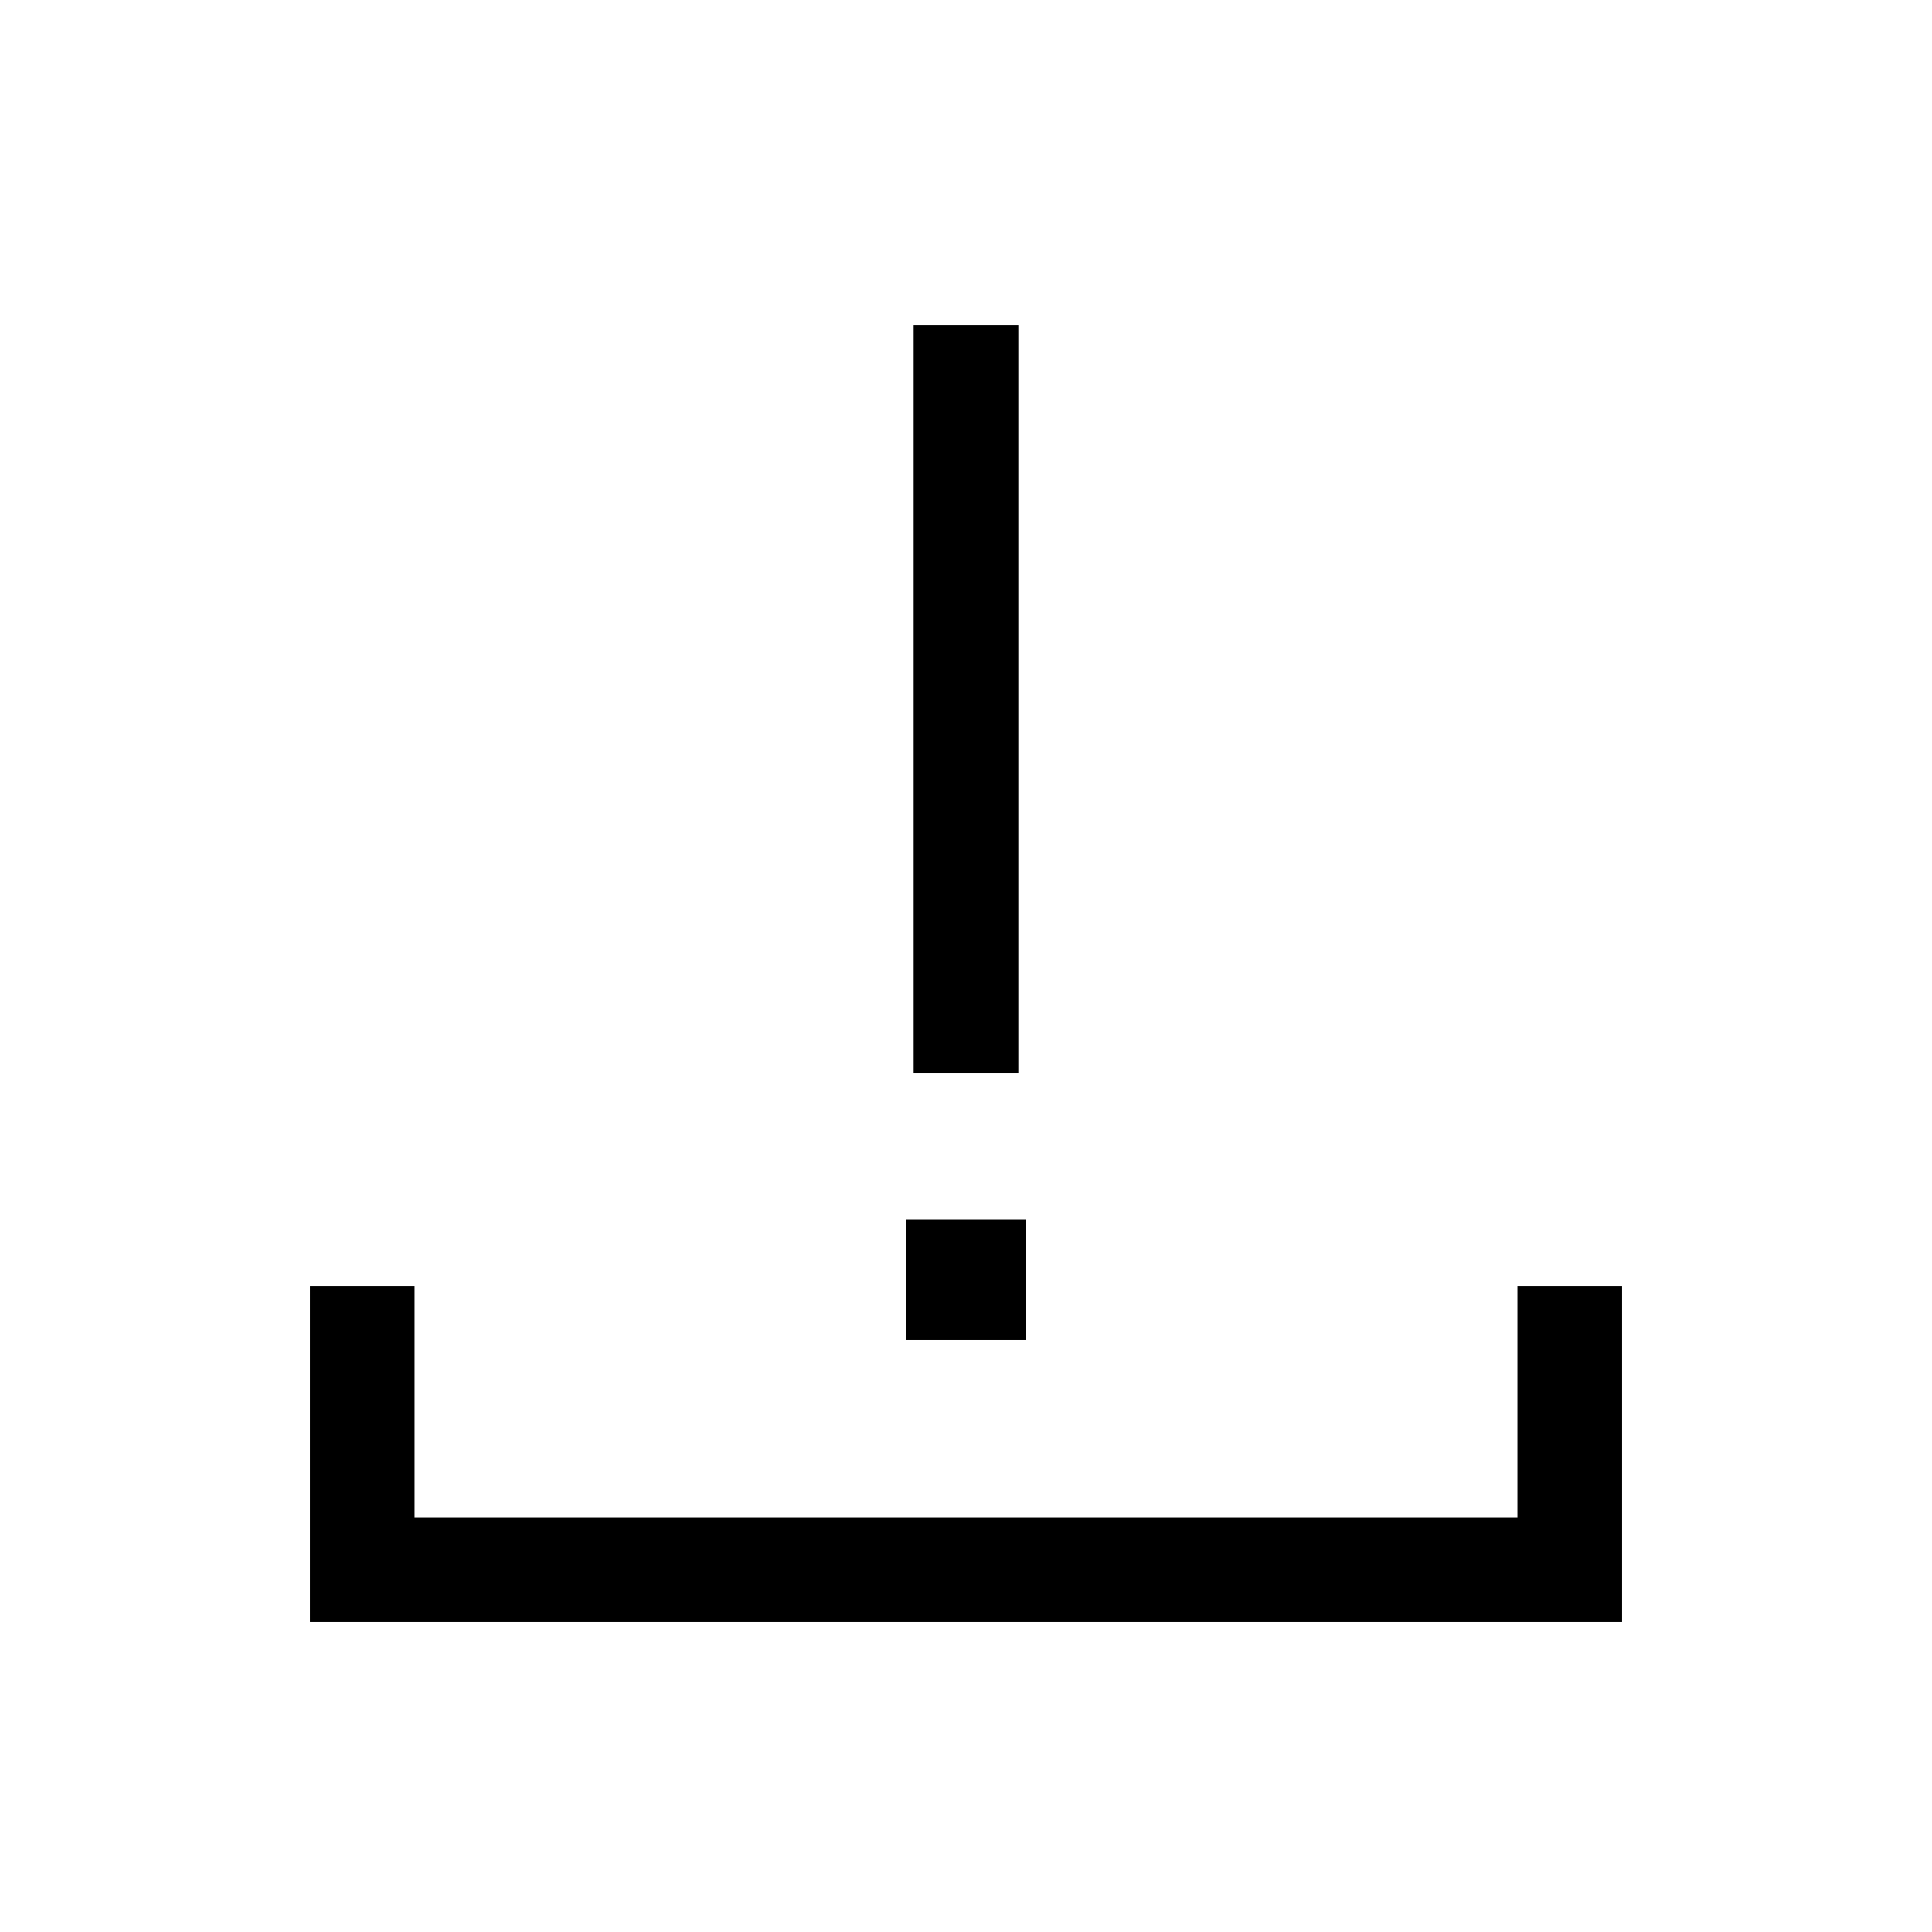 <svg xmlns="http://www.w3.org/2000/svg" viewBox="0 -960 960 960"><path d="M154.001-154.001v-166.998h51.998v115h548.002v-115h51.998v166.998H154.001Zm300-272.614v-371.691h51.998v371.691h-51.998Zm-3.847 132.461v-59.692h59.692v59.692h-59.692Z"/></svg>
